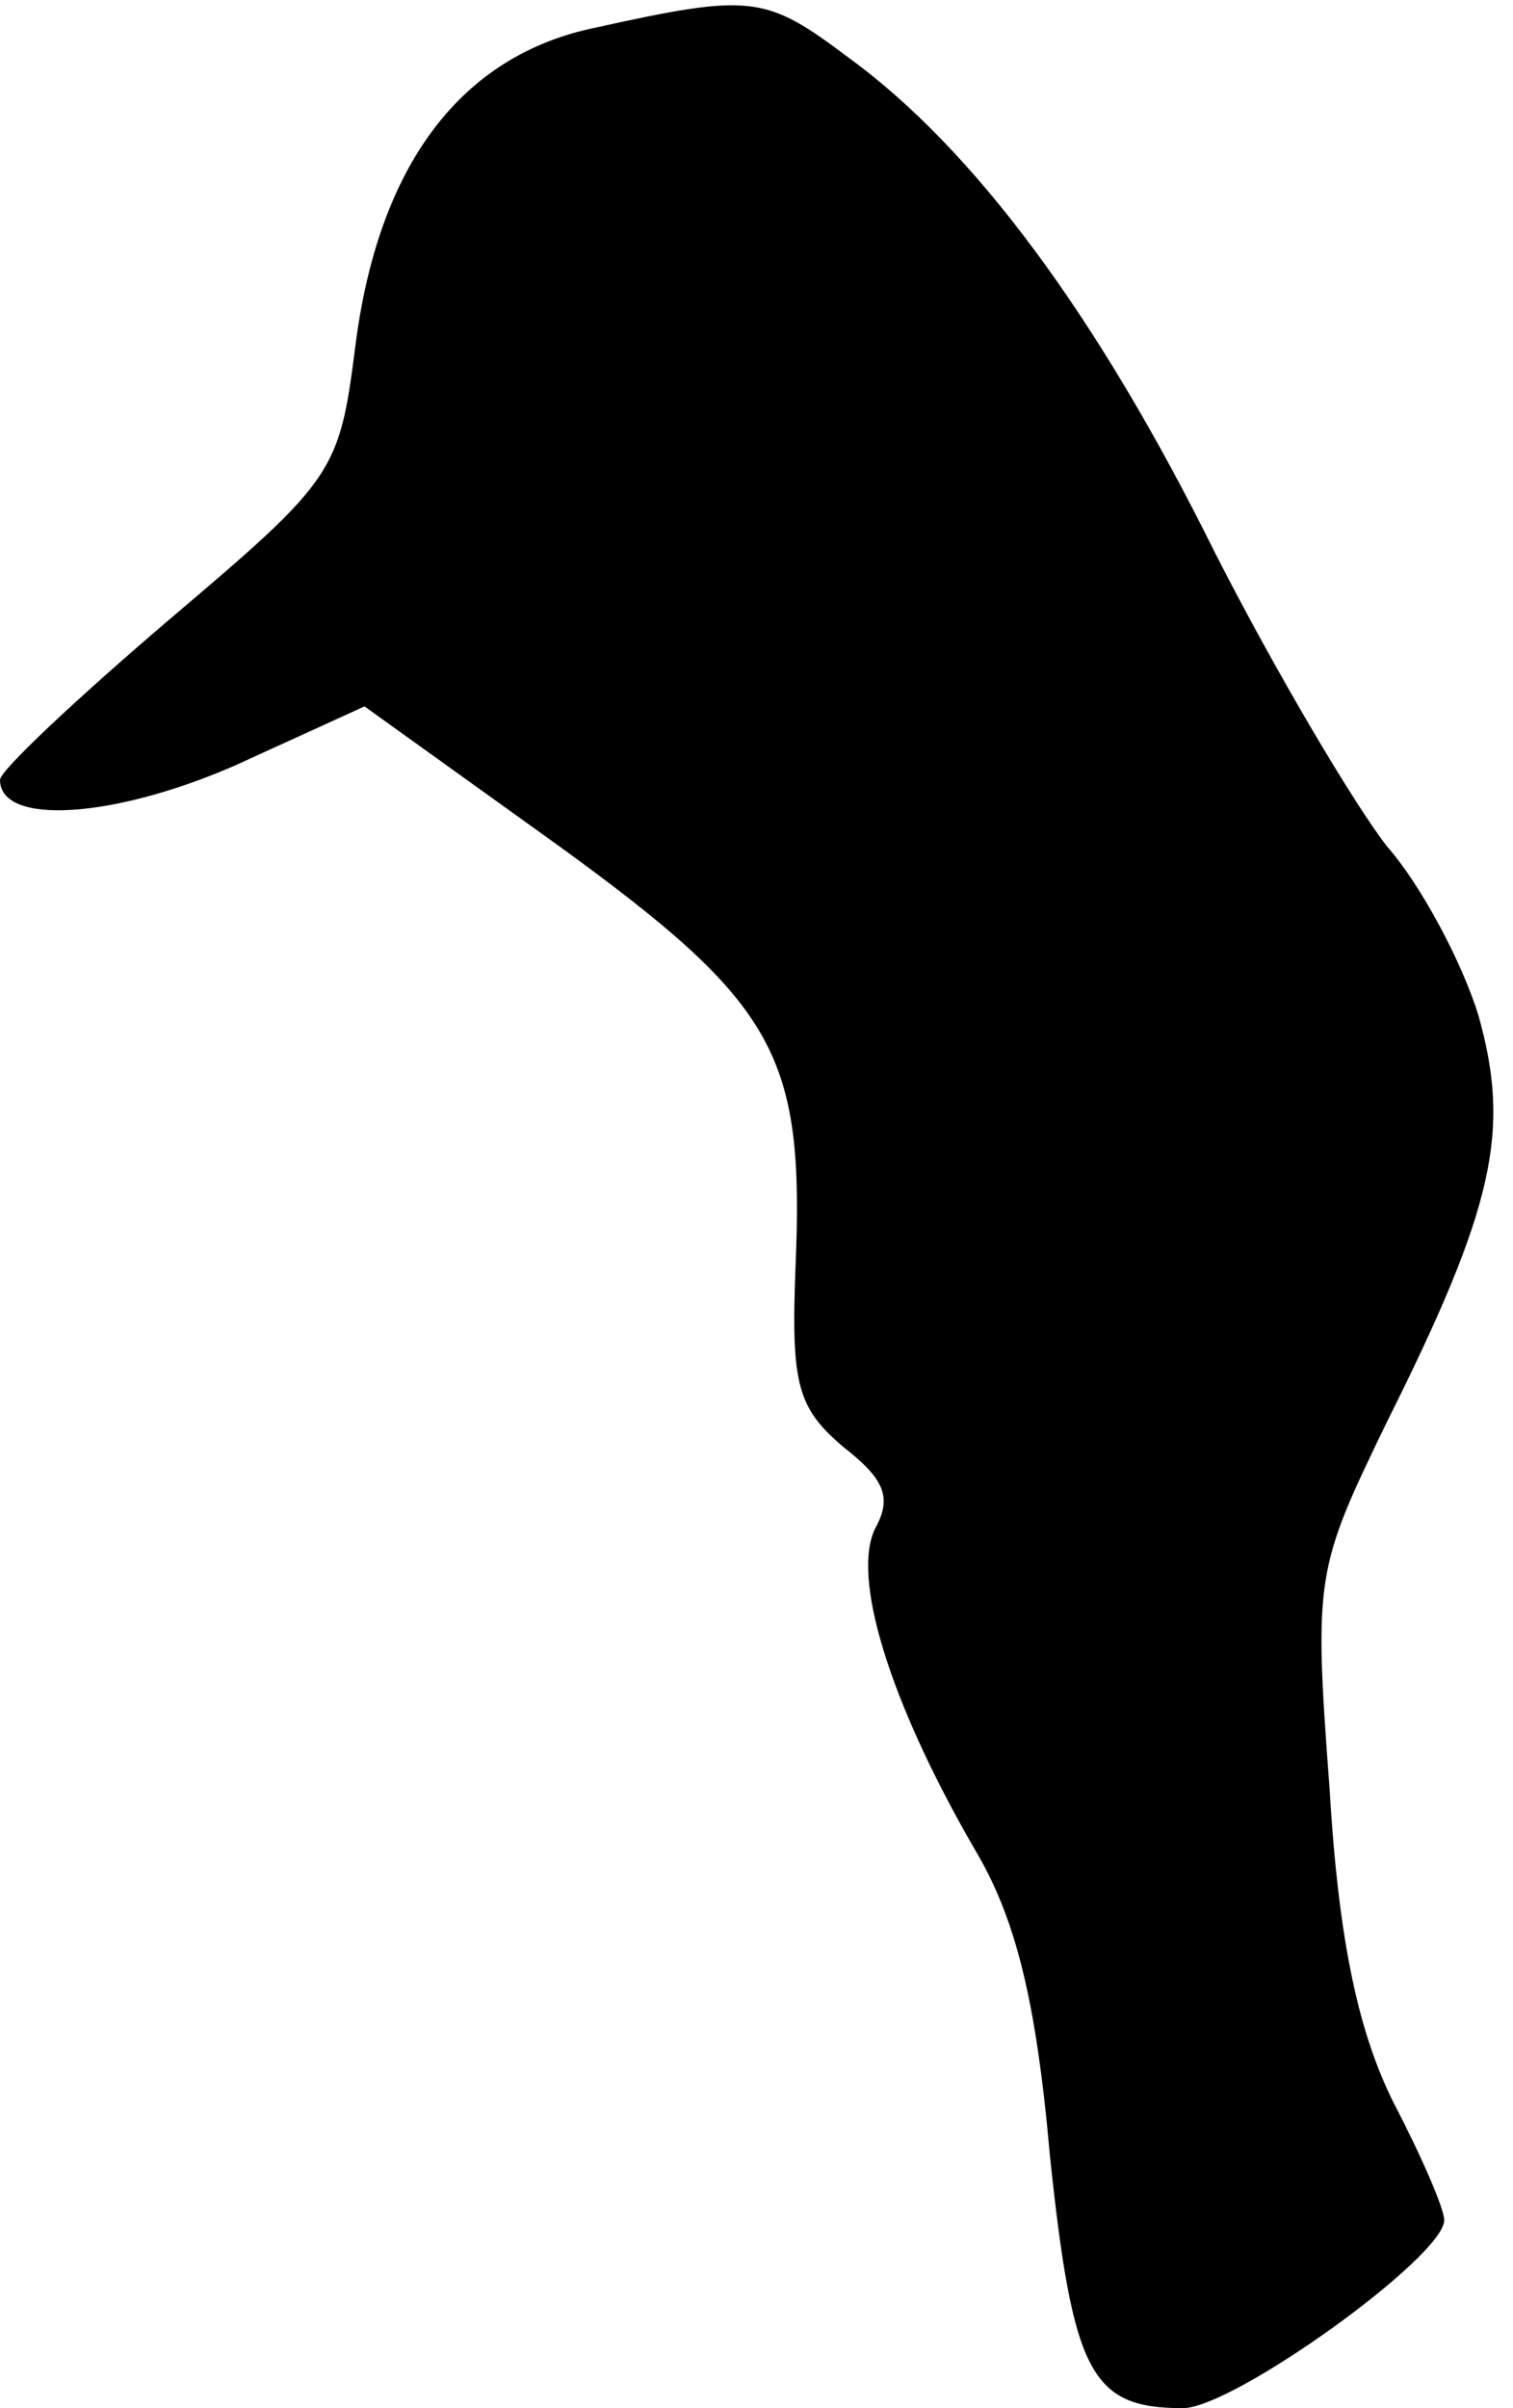 <?xml version="1.0" standalone="no"?>
<!DOCTYPE svg PUBLIC "-//W3C//DTD SVG 20010904//EN"
 "http://www.w3.org/TR/2001/REC-SVG-20010904/DTD/svg10.dtd">
<svg version="1.0" xmlns="http://www.w3.org/2000/svg"
 width="66pt" height="105pt" viewBox="0 0 66 105"
 preserveAspectRatio="xMidYMid meet">
<g transform="translate(0,105) scale(0.1,-0.1)"
fill="#000000" stroke="none">
<path fill="#000000" stroke="none" d="M260 1038 c-59 -12 -95 -60 -105 -139
-7 -55 -9 -58 -81 -119 -41 -35 -74 -66 -74 -70 0 -20 49 -17 102 6 l57 26 85
-61 c95 -69 107 -91 103 -184 -2 -51 1 -61 21 -78 18 -14 21 -22 14 -35 -11
-21 6 -76 43 -140 18 -30 27 -66 33 -134 10 -95 18 -110 58 -110 22 0 114 66
114 82 0 5 -10 28 -22 51 -15 30 -24 69 -28 137 -7 93 -6 96 25 160 47 94 54
127 40 177 -7 23 -25 57 -40 74 -14 18 -48 75 -75 128 -51 103 -105 176 -160
216 -36 27 -42 28 -110 13z"/>
</g>
</svg>
